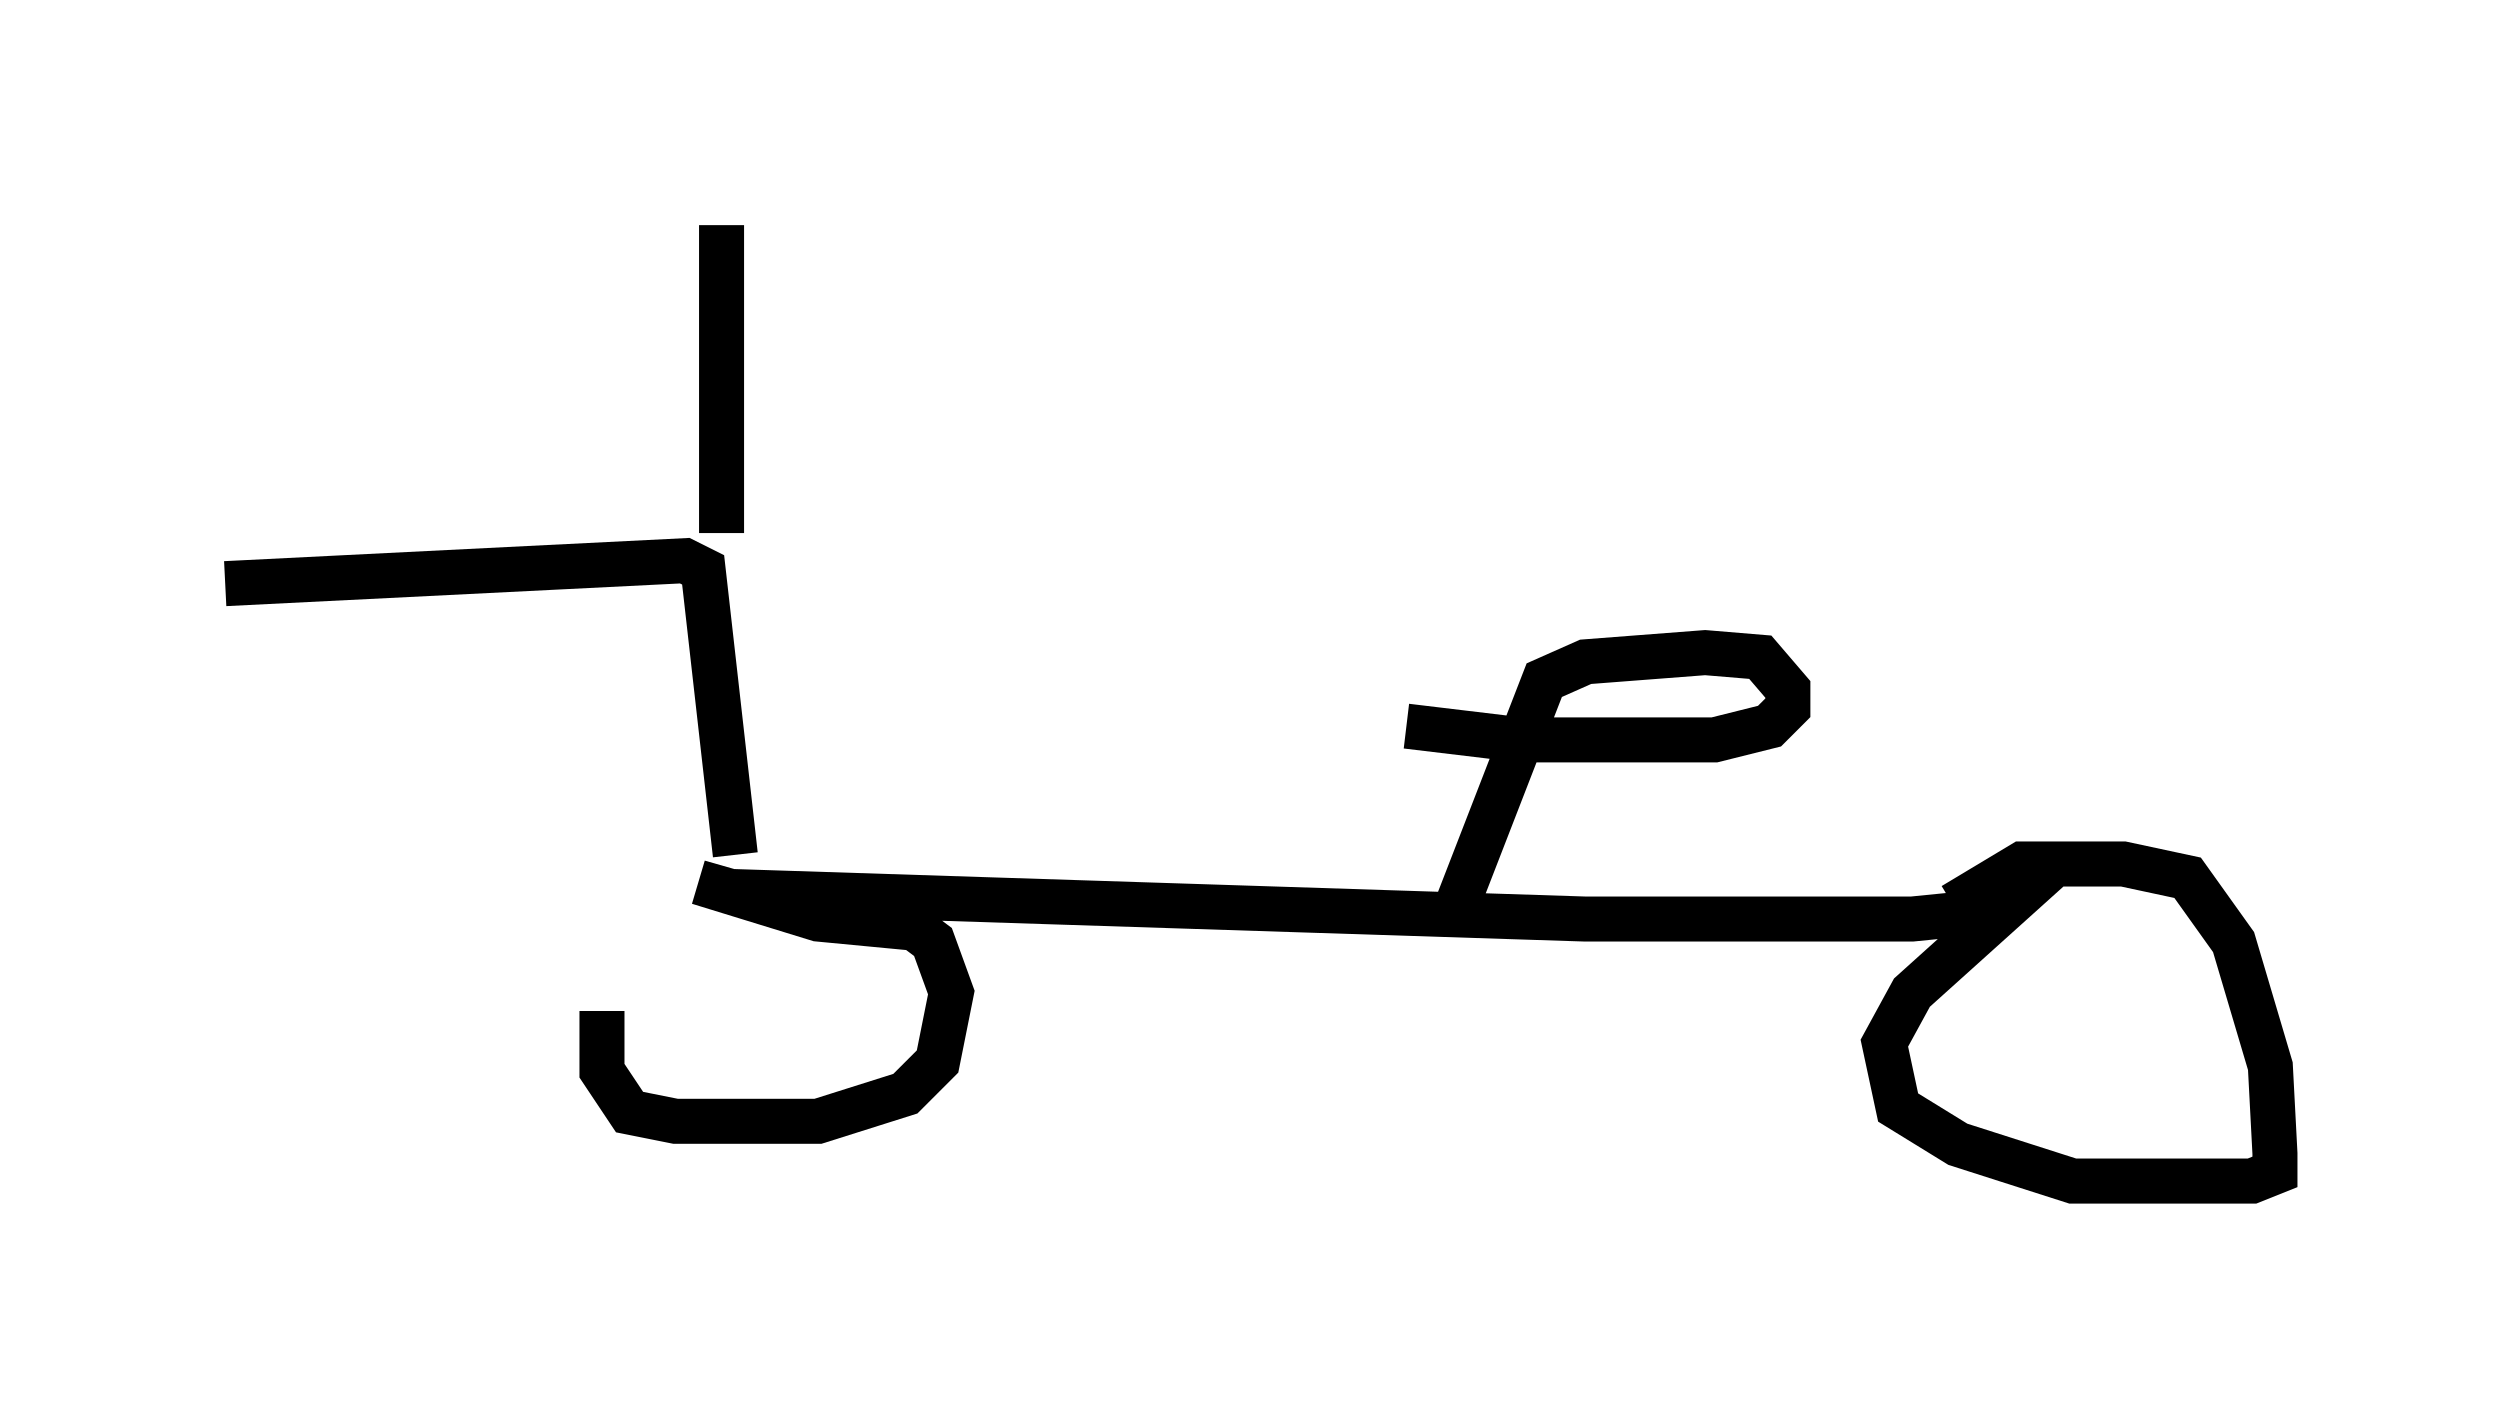 <?xml version="1.0" encoding="utf-8" ?>
<svg baseProfile="full" height="31.234" version="1.1" width="55.53" xmlns="http://www.w3.org/2000/svg" xmlns:ev="http://www.w3.org/2001/xml-events" xmlns:xlink="http://www.w3.org/1999/xlink"><defs /><rect fill="white" height="31.234" width="55.53" x="0" y="0" /><path d="M13.881, 20.925 m-0.51, 1.531 l0.0, 1.327 0.613, 0.919 l1.021, 0.204 3.165, 0.0 l1.94, -0.613 0.715, -0.715 l0.306, -1.531 -0.408, -1.123 l-0.408, -0.306 -2.144, -0.204 l-2.654, -0.817 0.715, 0.204 l18.988, 0.613 7.248, 0.0 l2.042, -0.204 -2.042, 1.838 l-0.613, 1.123 0.306, 1.429 l1.327, 0.817 2.552, 0.817 l3.981, 0.0 0.51, -0.204 l0.0, -0.408 -0.102, -1.94 l-0.817, -2.756 -1.021, -1.429 l-1.429, -0.306 -2.246, 0.0 l-1.531, 0.919 m-27.052, -1.123 l-0.715, -6.329 -0.408, -0.204 l-10.208, 0.51 m11.025, -1.123 l0.0, -6.84 m16.334, 15.109 l1.94, -5.002 0.919, -0.408 l2.654, -0.204 1.225, 0.102 l0.613, 0.715 0.0, 0.408 l-0.408, 0.408 -1.225, 0.306 l-4.288, 0.0 -2.552, -0.306 " fill="none" stroke="black" stroke-width="1" /></svg>